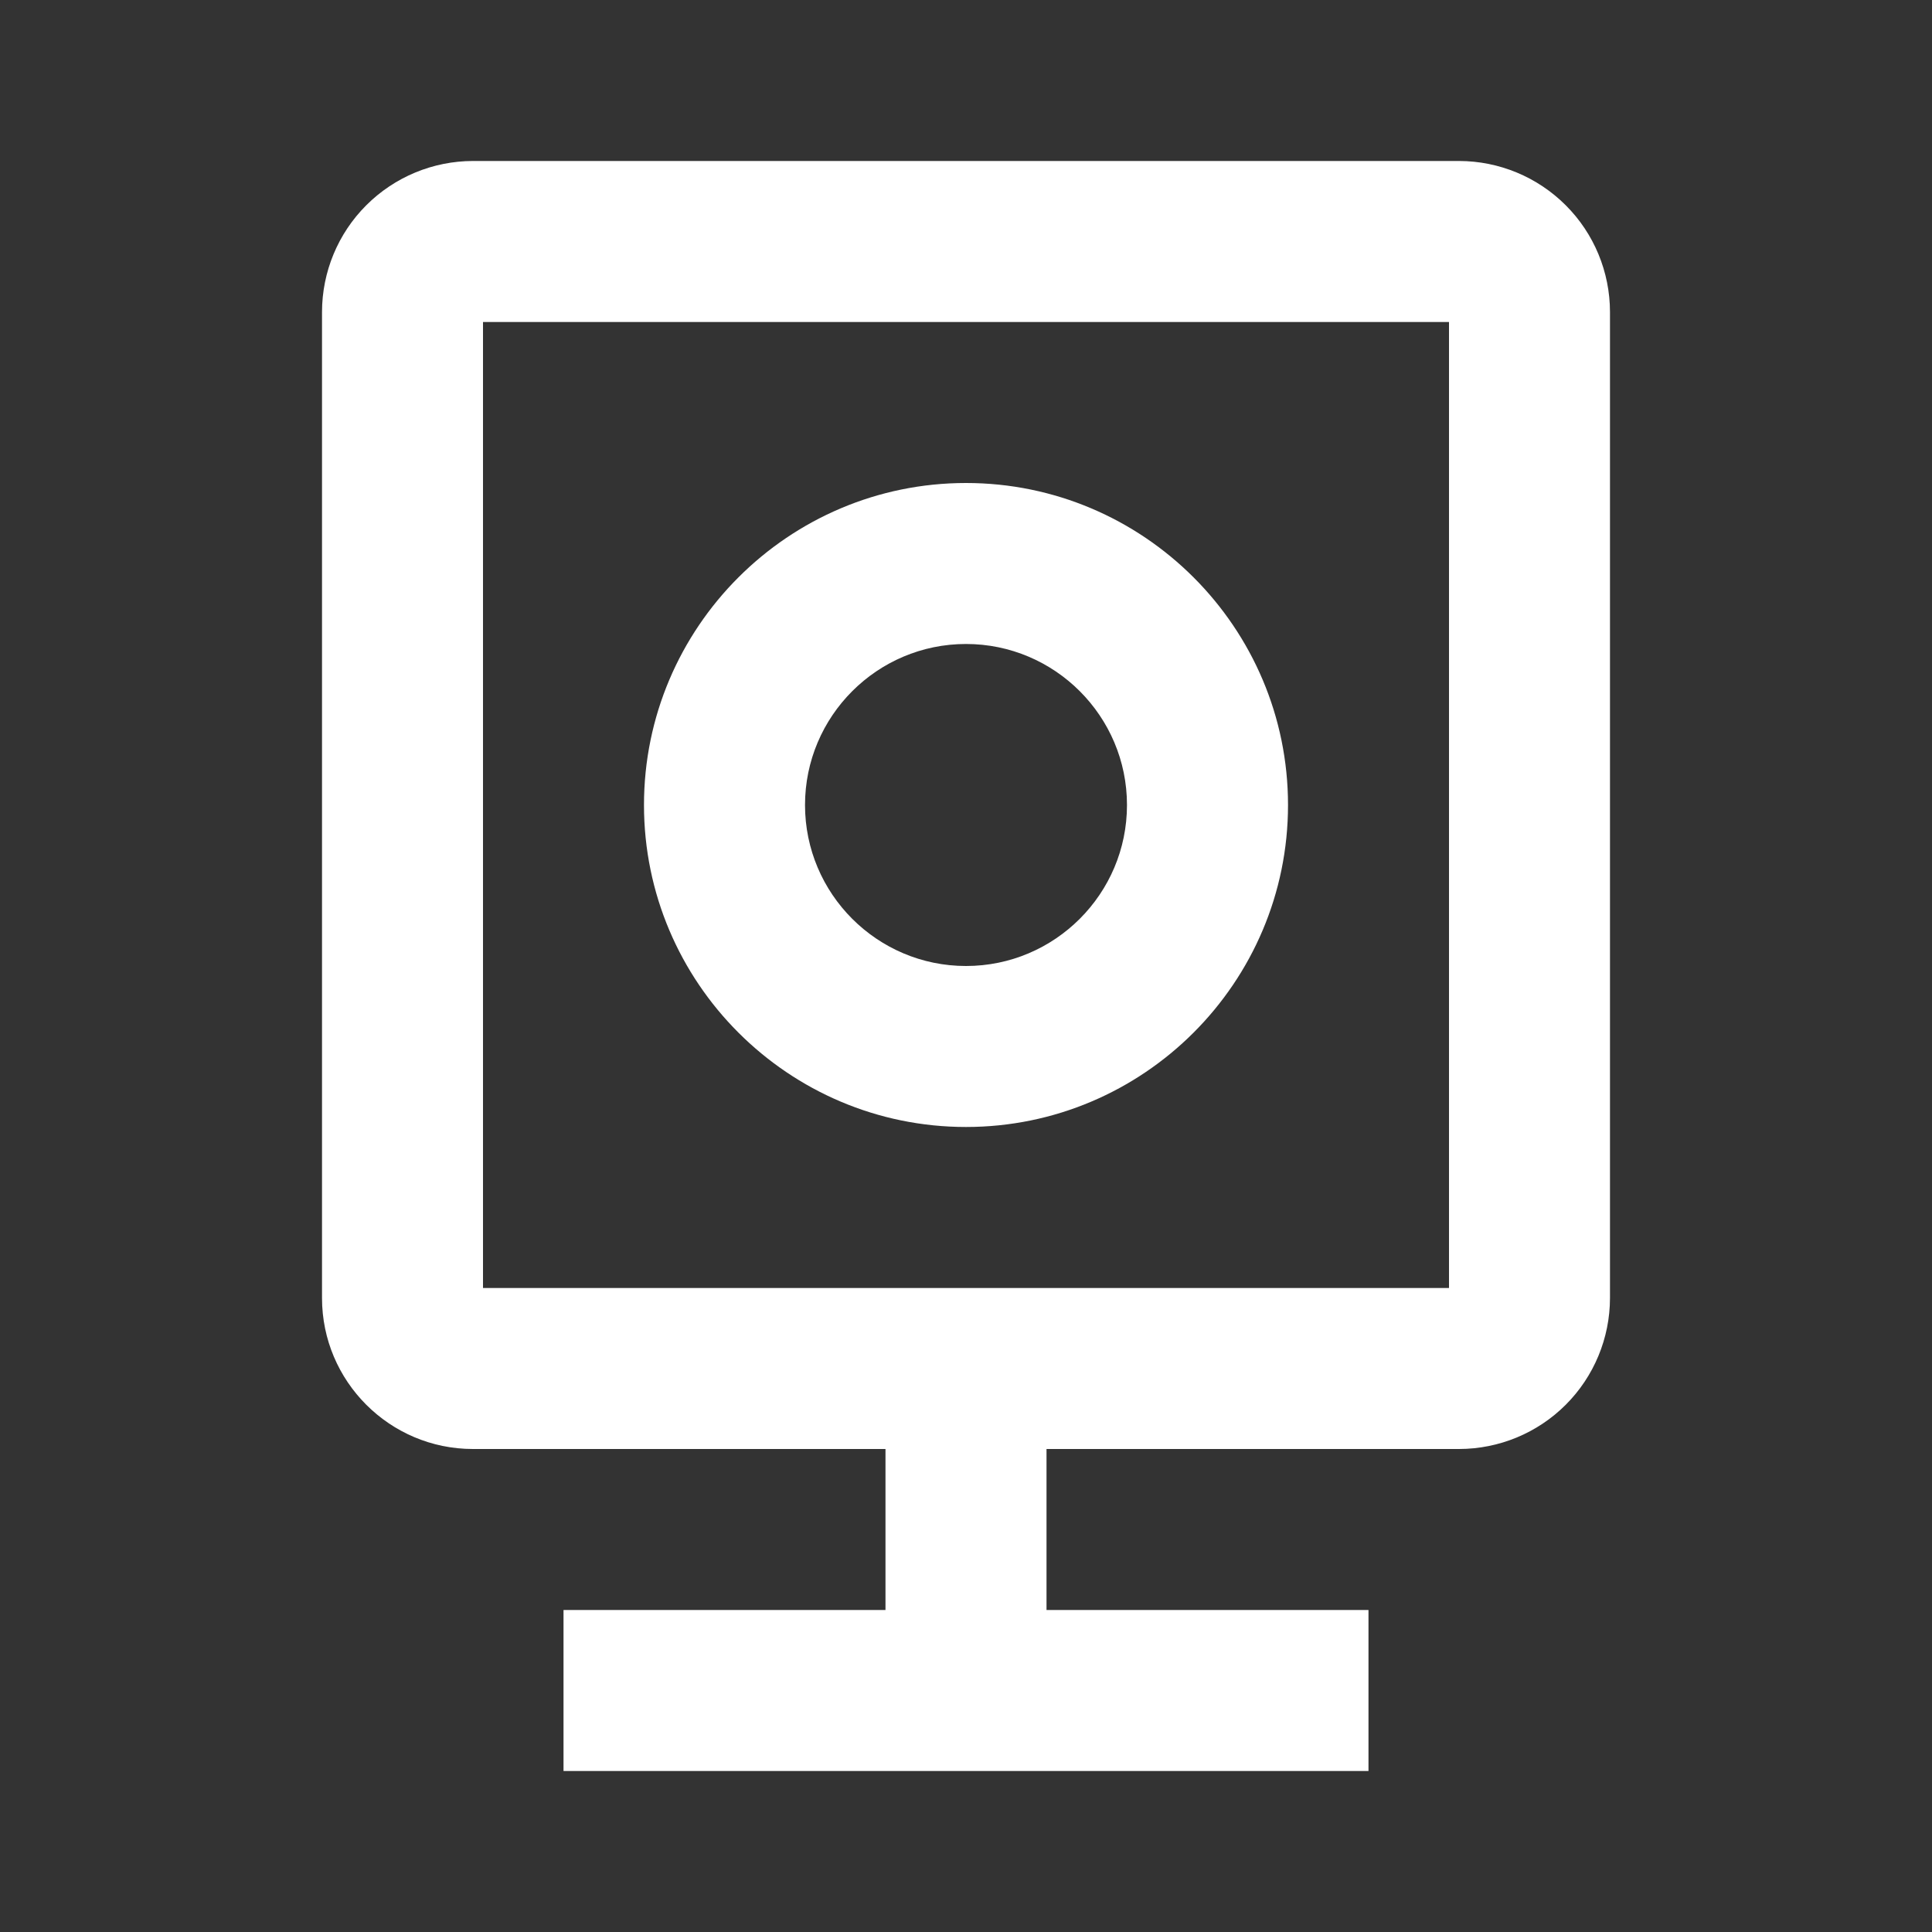 <svg width="40" height="40" viewBox="0 0 40 40" fill="none" xmlns="http://www.w3.org/2000/svg">
<rect x="0" y="0" width="40" height="40" fill="#333333" stroke="none"/>
<path d="M30.208 3.333H9.792C8.963 3.334 8.169 3.664 7.583 4.25C6.997 4.835 6.668 5.63 6.667 6.458V26.875C6.667 28.598 8.068 30 9.792 30H18.333V33.333H11.667V36.667H28.333V33.333H21.667V30H30.208C31.037 29.999 31.831 29.67 32.417 29.084C33.003 28.498 33.332 27.703 33.333 26.875V6.458C33.332 5.63 33.003 4.835 32.417 4.25C31.831 3.664 31.037 3.334 30.208 3.333ZM30 26.667H10V6.667H30V26.667Z" fill="white"/>
<path d="M20 23.333C23.677 23.333 26.667 20.343 26.667 16.667C26.667 12.99 23.677 10 20 10C16.323 10 13.333 12.99 13.333 16.667C13.333 20.343 16.323 23.333 20 23.333ZM20 13.333C21.838 13.333 23.333 14.828 23.333 16.667C23.333 18.505 21.838 20 20 20C18.162 20 16.667 18.505 16.667 16.667C16.667 14.828 18.162 13.333 20 13.333Z" fill="white"/>
</svg>
